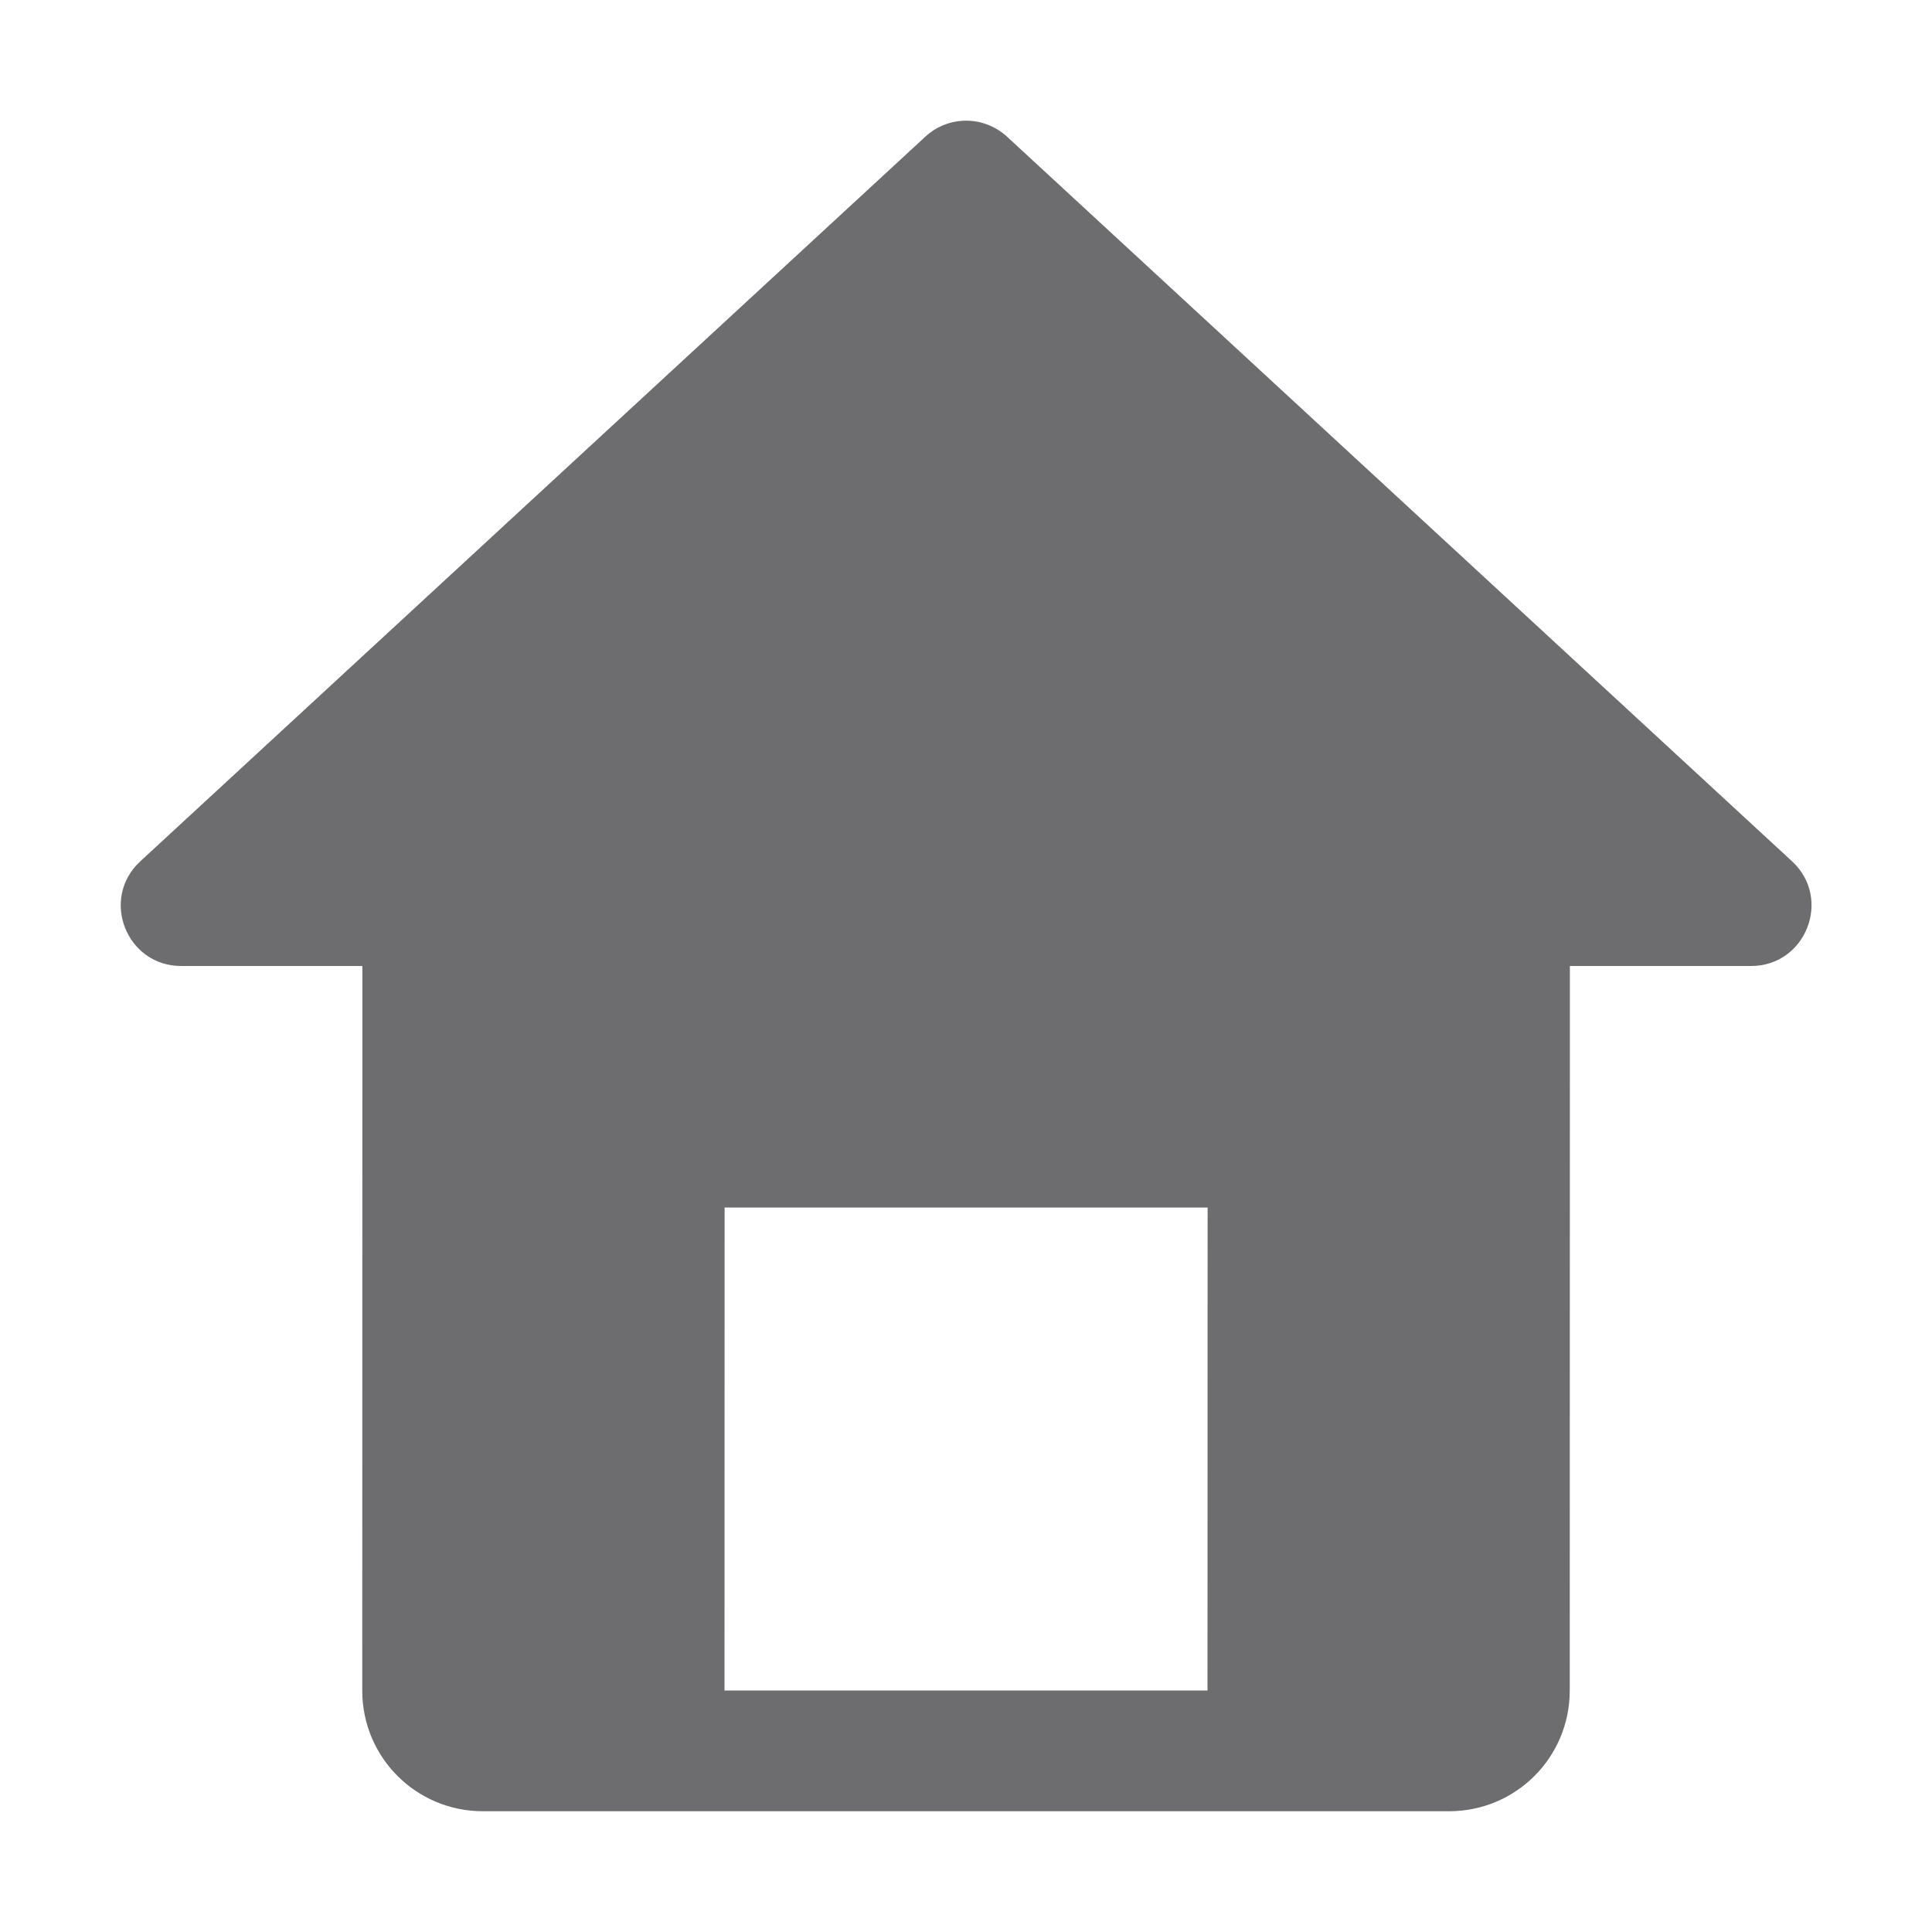 <svg xmlns="http://www.w3.org/2000/svg" width="16" height="16" viewBox="0 0 16 16">
 <path style="fill:#6d6d70"
       d="m 7.974,1 c -0.116,0.006 -0.227,0.053 -0.312,0.133 l -6.5,6 C 0.827,7.442 1.046,8 1.501,8 l 1.5,0 0,1 L 3,14 c -1.555e-4,0.554 0.446,1 1,1 l 1,0 6,0 0.338,0 L 12,15 c 0.554,0 1,-0.446 1,-1 l 0.001,-5 0,-1 1.5,0 c 0.455,3.135e-4 0.674,-0.558 0.34,-0.867 l -6.5,-6 C 8.242,1.041 8.109,0.993 7.974,1 Z M 6.001,10 10.001,10 10,14 6,14 Z"
       />
</svg>
